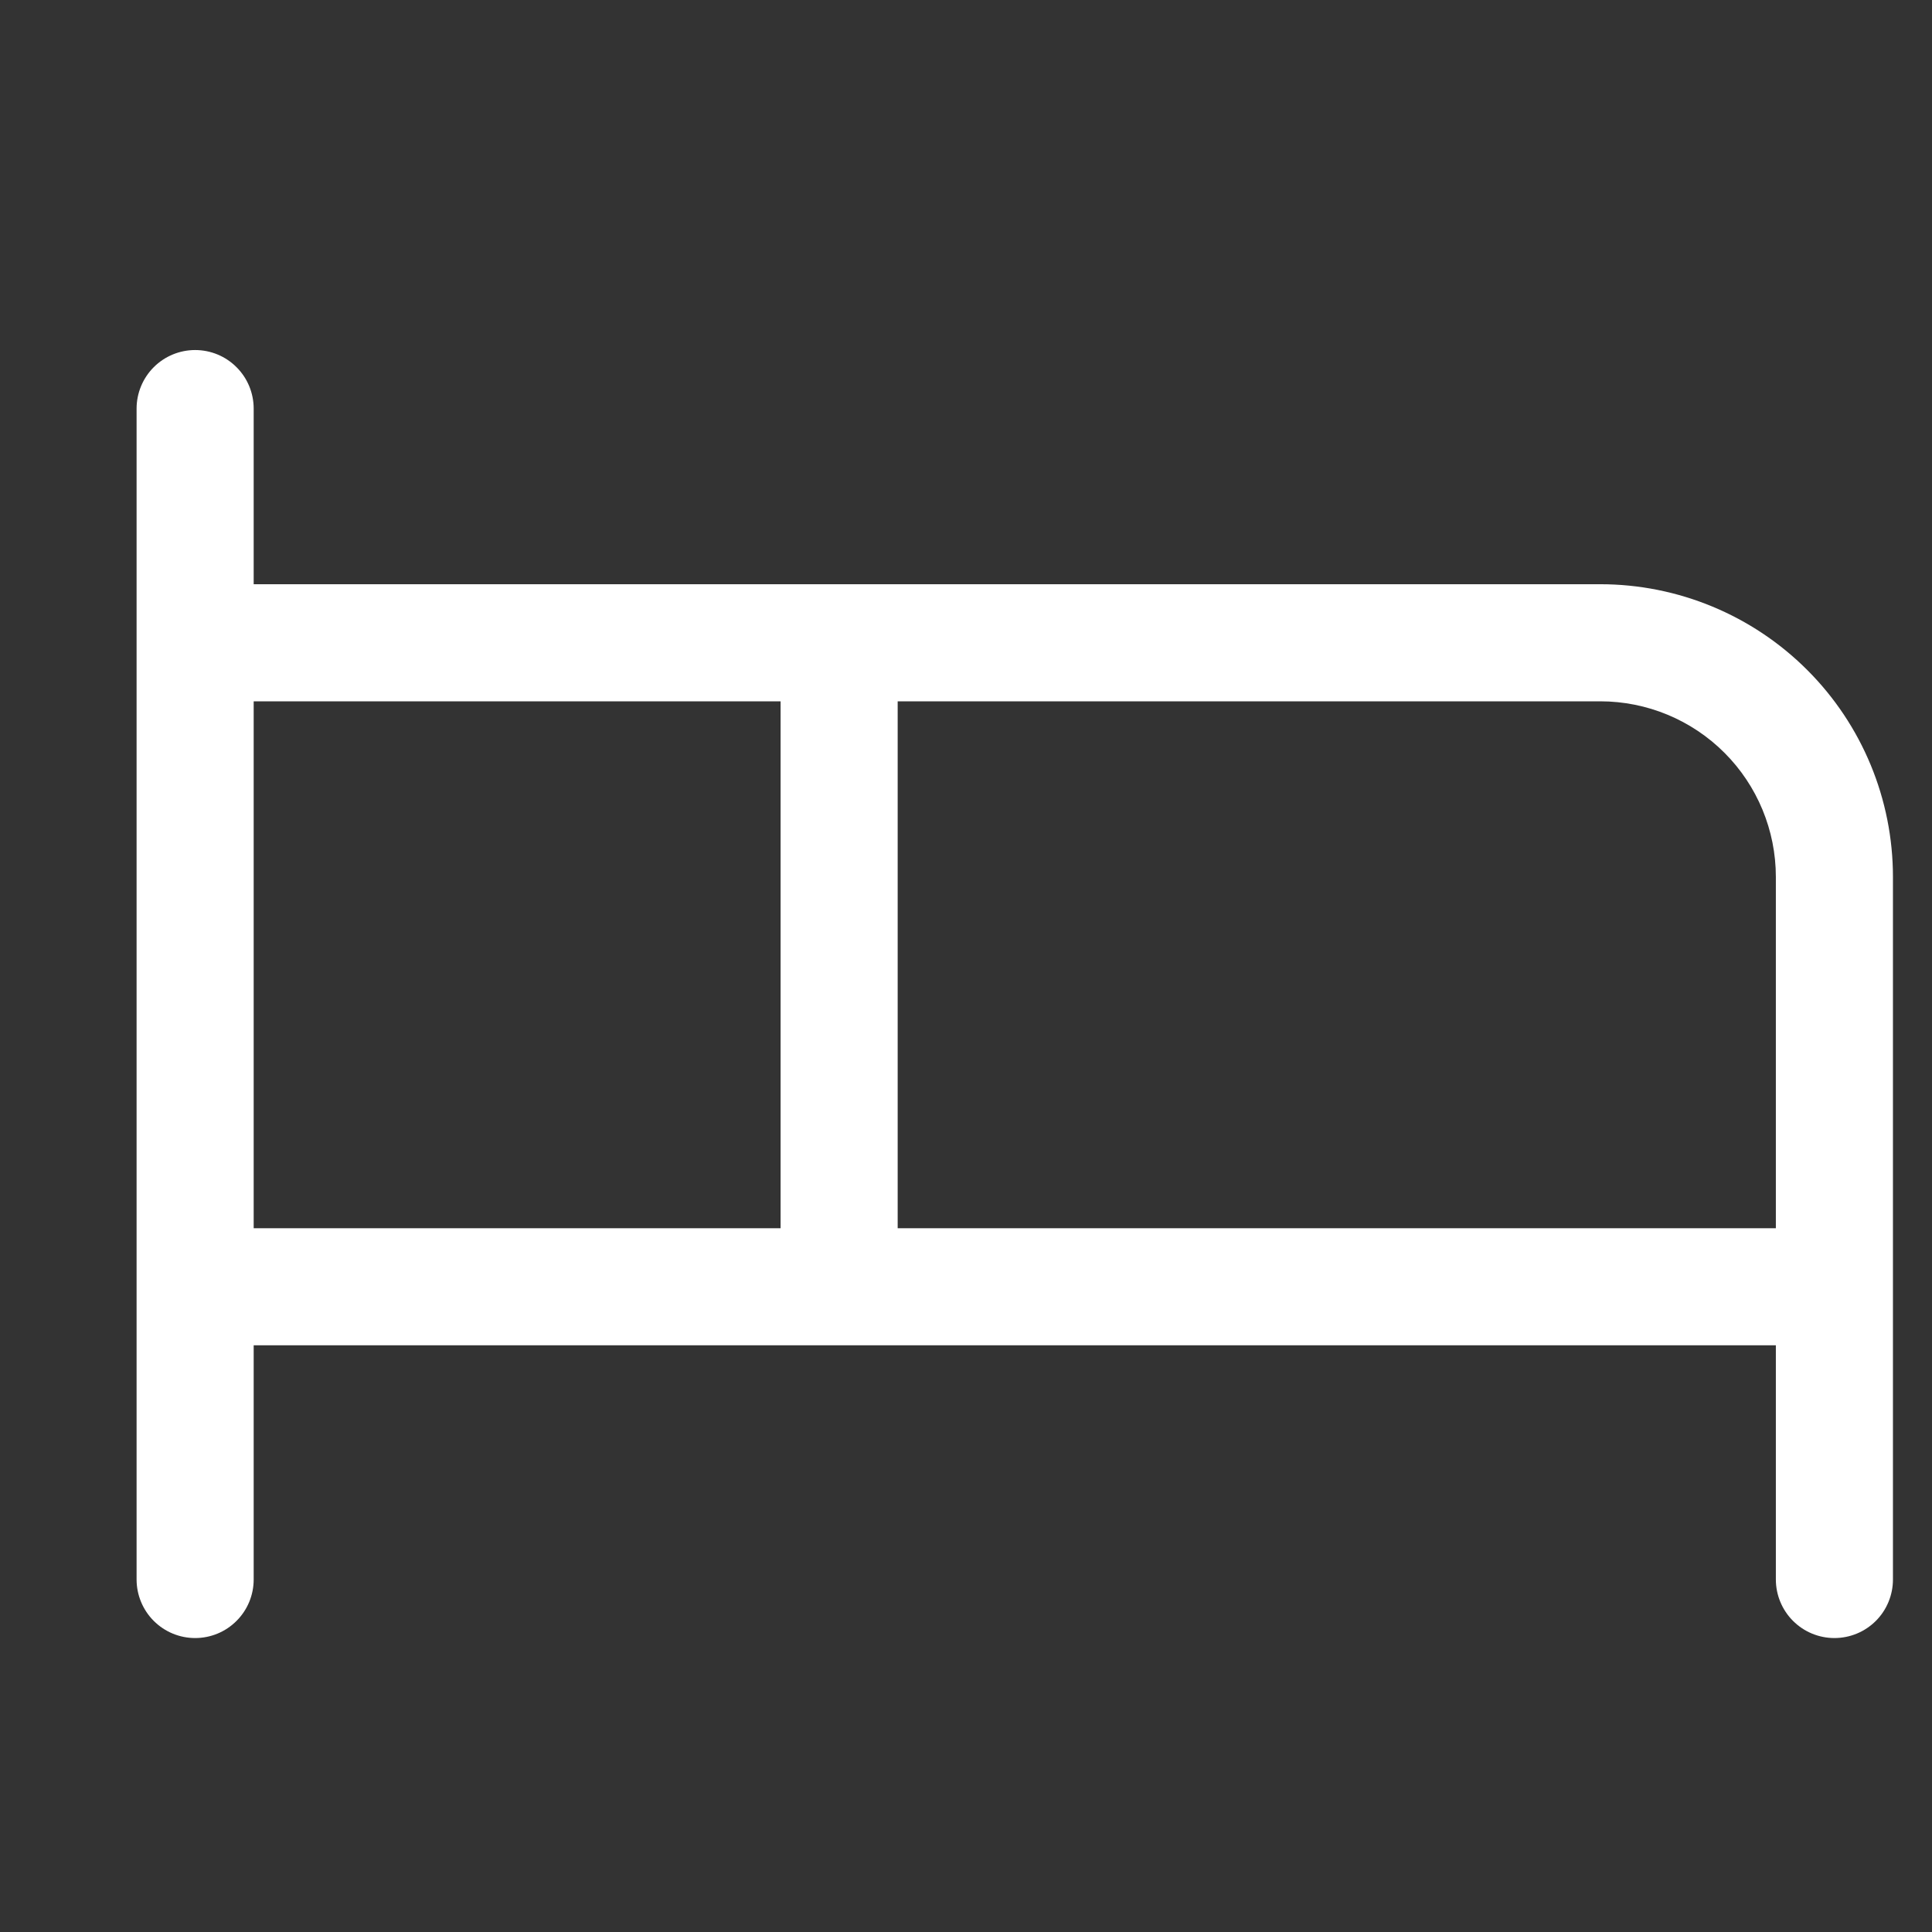 <svg width="33" height="33" viewBox="0 0 33 33" fill="none" xmlns="http://www.w3.org/2000/svg">
<rect x="0" y="0" width="33" height="33" fill="#333333" stroke="none"/>
<g id="Frame" clip-path="url(#clip0_76_6836)">
<path id="Vector" d="M27.333 9.979H4.333V6.979C4.333 6.714 4.228 6.459 4.04 6.272C3.853 6.084 3.599 5.979 3.333 5.979C3.068 5.979 2.814 6.084 2.626 6.272C2.439 6.459 2.333 6.714 2.333 6.979V26.979C2.333 27.244 2.439 27.499 2.626 27.686C2.814 27.874 3.068 27.979 3.333 27.979C3.599 27.979 3.853 27.874 4.04 27.686C4.228 27.499 4.333 27.244 4.333 26.979V22.979H30.333V26.979C30.333 27.244 30.439 27.499 30.626 27.686C30.814 27.874 31.068 27.979 31.333 27.979C31.599 27.979 31.853 27.874 32.041 27.686C32.228 27.499 32.333 27.244 32.333 26.979V14.979C32.333 13.653 31.807 12.381 30.869 11.444C29.931 10.506 28.66 9.979 27.333 9.979ZM4.333 11.979H13.333V20.979H4.333V11.979ZM15.333 20.979V11.979H27.333C28.129 11.979 28.892 12.295 29.455 12.858C30.017 13.42 30.333 14.183 30.333 14.979V20.979H15.333Z" fill="white"/>
</g>
<defs>
<clipPath id="clip0_76_6836">
<rect width="32" height="32" fill="white" transform="translate(0.333 0.979)"/>
</clipPath>
</defs>
</svg>
